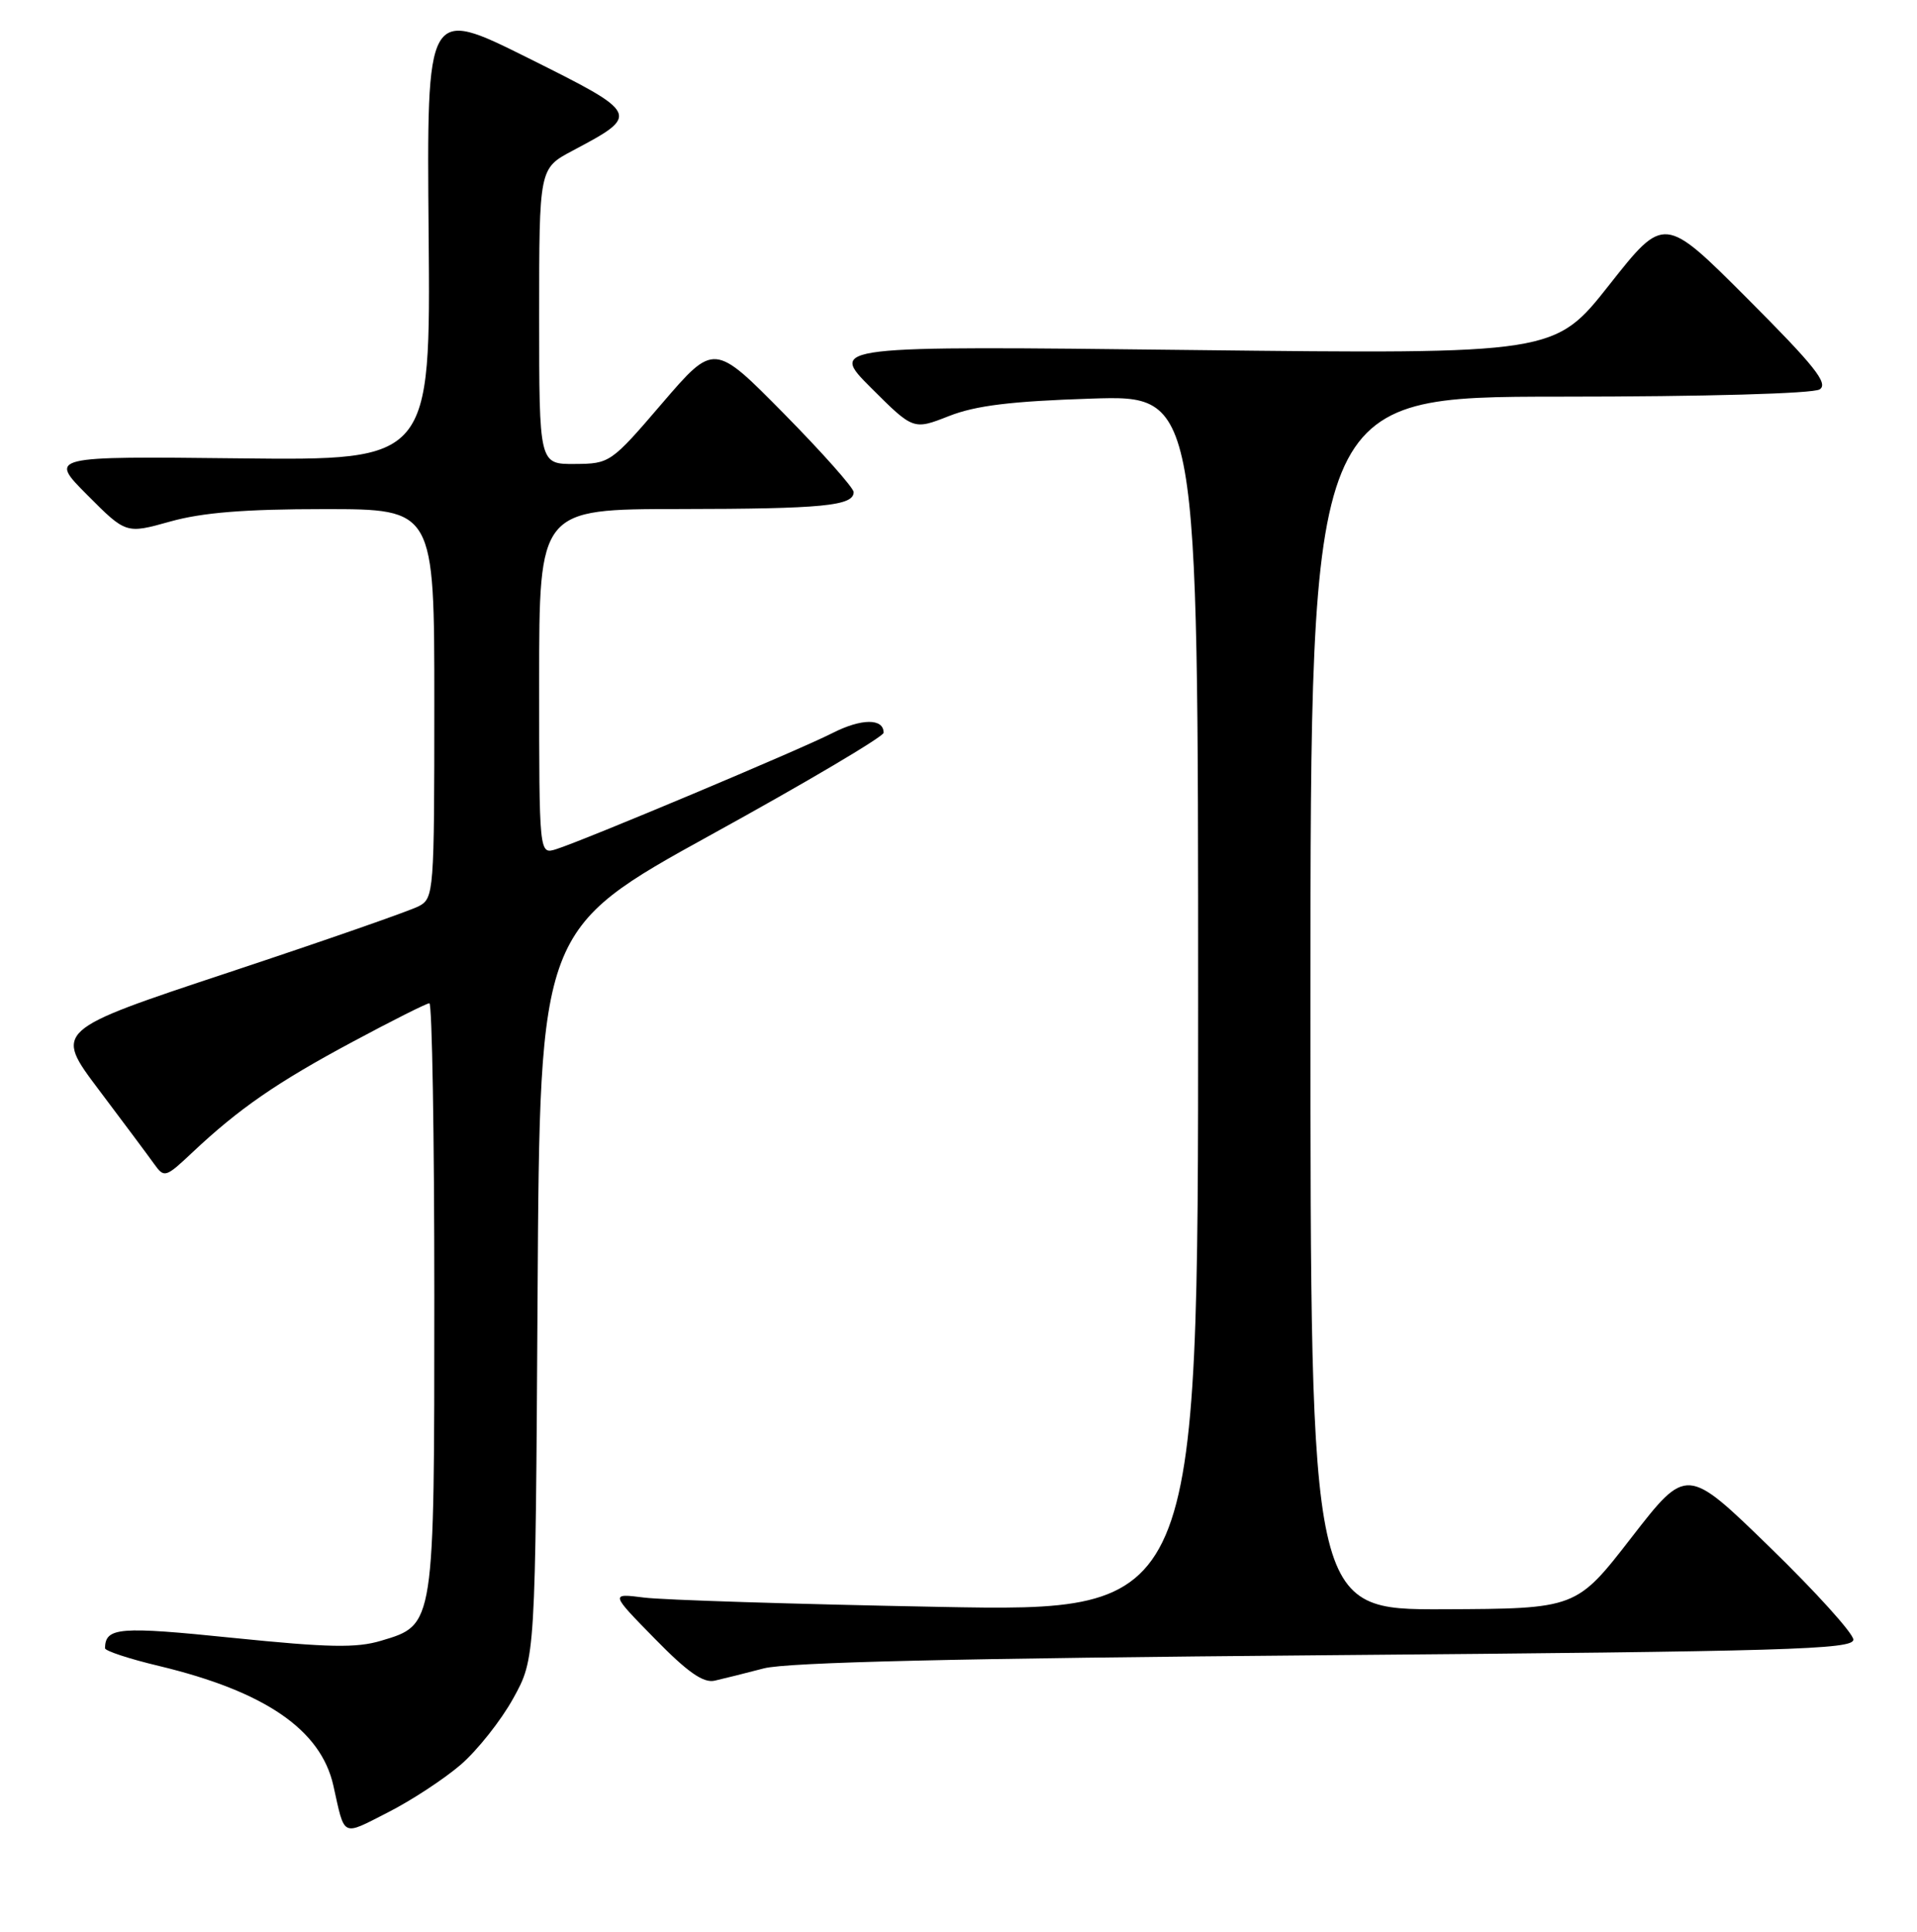 <?xml version="1.0" encoding="UTF-8" standalone="no"?>
<!DOCTYPE svg PUBLIC "-//W3C//DTD SVG 1.1//EN" "http://www.w3.org/Graphics/SVG/1.1/DTD/svg11.dtd" >
<svg xmlns="http://www.w3.org/2000/svg" xmlns:xlink="http://www.w3.org/1999/xlink" version="1.1" viewBox="0 0 256 258">
 <g >
 <path fill="currentColor"
d=" M 61.53 235.70 C 63.75 233.78 66.90 229.81 68.53 226.86 C 71.50 221.50 71.50 221.50 71.79 172.80 C 72.09 124.11 72.09 124.11 95.04 111.45 C 107.67 104.50 118.00 98.38 118.00 97.87 C 118.00 95.92 115.04 95.94 111.15 97.92 C 106.81 100.14 77.96 112.26 74.25 113.43 C 72.00 114.13 72.00 114.13 72.00 91.07 C 72.00 68.00 72.00 68.00 90.75 67.99 C 109.84 67.97 114.00 67.57 114.00 65.73 C 114.00 65.17 109.81 60.45 104.68 55.24 C 95.36 45.79 95.36 45.79 88.43 53.86 C 81.59 61.84 81.44 61.94 76.75 61.97 C 72.00 62.00 72.00 62.00 72.00 42.25 C 72.00 22.50 72.00 22.50 76.44 20.14 C 85.56 15.30 85.53 15.23 70.45 7.71 C 56.98 1.00 56.98 1.00 57.24 31.25 C 57.50 61.50 57.50 61.50 32.00 61.22 C 6.50 60.94 6.50 60.94 11.67 66.13 C 16.83 71.31 16.83 71.31 22.73 69.66 C 27.00 68.46 32.69 68.00 43.32 68.00 C 58.00 68.00 58.00 68.00 58.00 93.96 C 58.00 119.17 57.94 119.96 55.94 121.03 C 54.80 121.64 43.38 125.62 30.55 129.88 C 7.22 137.62 7.22 137.62 13.20 145.56 C 16.49 149.93 19.81 154.38 20.58 155.46 C 21.94 157.36 22.10 157.31 25.74 153.88 C 31.93 148.06 36.99 144.56 47.09 139.15 C 52.36 136.32 56.98 134.00 57.34 134.00 C 57.70 134.00 58.00 151.57 58.00 173.05 C 58.00 217.31 58.05 217.01 50.91 219.14 C 47.60 220.14 43.87 220.06 31.17 218.77 C 15.87 217.20 14.08 217.35 14.02 220.14 C 14.01 220.50 17.26 221.57 21.25 222.52 C 35.39 225.92 42.85 231.03 44.52 238.50 C 46.08 245.50 45.57 245.25 51.81 242.07 C 54.94 240.48 59.31 237.61 61.53 235.70 Z  M 102.00 222.84 C 105.13 222.02 127.89 221.49 177.00 221.08 C 238.74 220.57 247.50 220.31 247.50 219.00 C 247.50 218.18 242.49 212.63 236.37 206.68 C 225.24 195.85 225.24 195.85 217.87 205.36 C 210.50 214.87 210.50 214.87 192.75 214.94 C 175.00 215.00 175.00 215.00 175.00 134.00 C 175.00 53.00 175.00 53.00 208.25 52.98 C 227.78 52.98 242.12 52.57 243.00 52.01 C 244.21 51.24 242.33 48.87 233.37 39.90 C 222.24 28.75 222.24 28.75 214.92 38.03 C 207.61 47.30 207.61 47.30 159.16 46.75 C 110.71 46.19 110.71 46.19 116.34 51.82 C 121.97 57.44 121.97 57.44 126.73 55.57 C 130.32 54.16 135.04 53.59 145.75 53.24 C 160.00 52.78 160.00 52.78 160.00 134.03 C 160.00 215.28 160.00 215.28 125.25 214.62 C 106.14 214.26 88.47 213.70 86.00 213.38 C 81.50 212.81 81.50 212.81 87.44 218.87 C 91.83 223.36 93.92 224.82 95.44 224.48 C 96.57 224.22 99.53 223.49 102.00 222.84 Z "/>
</g>
</svg>